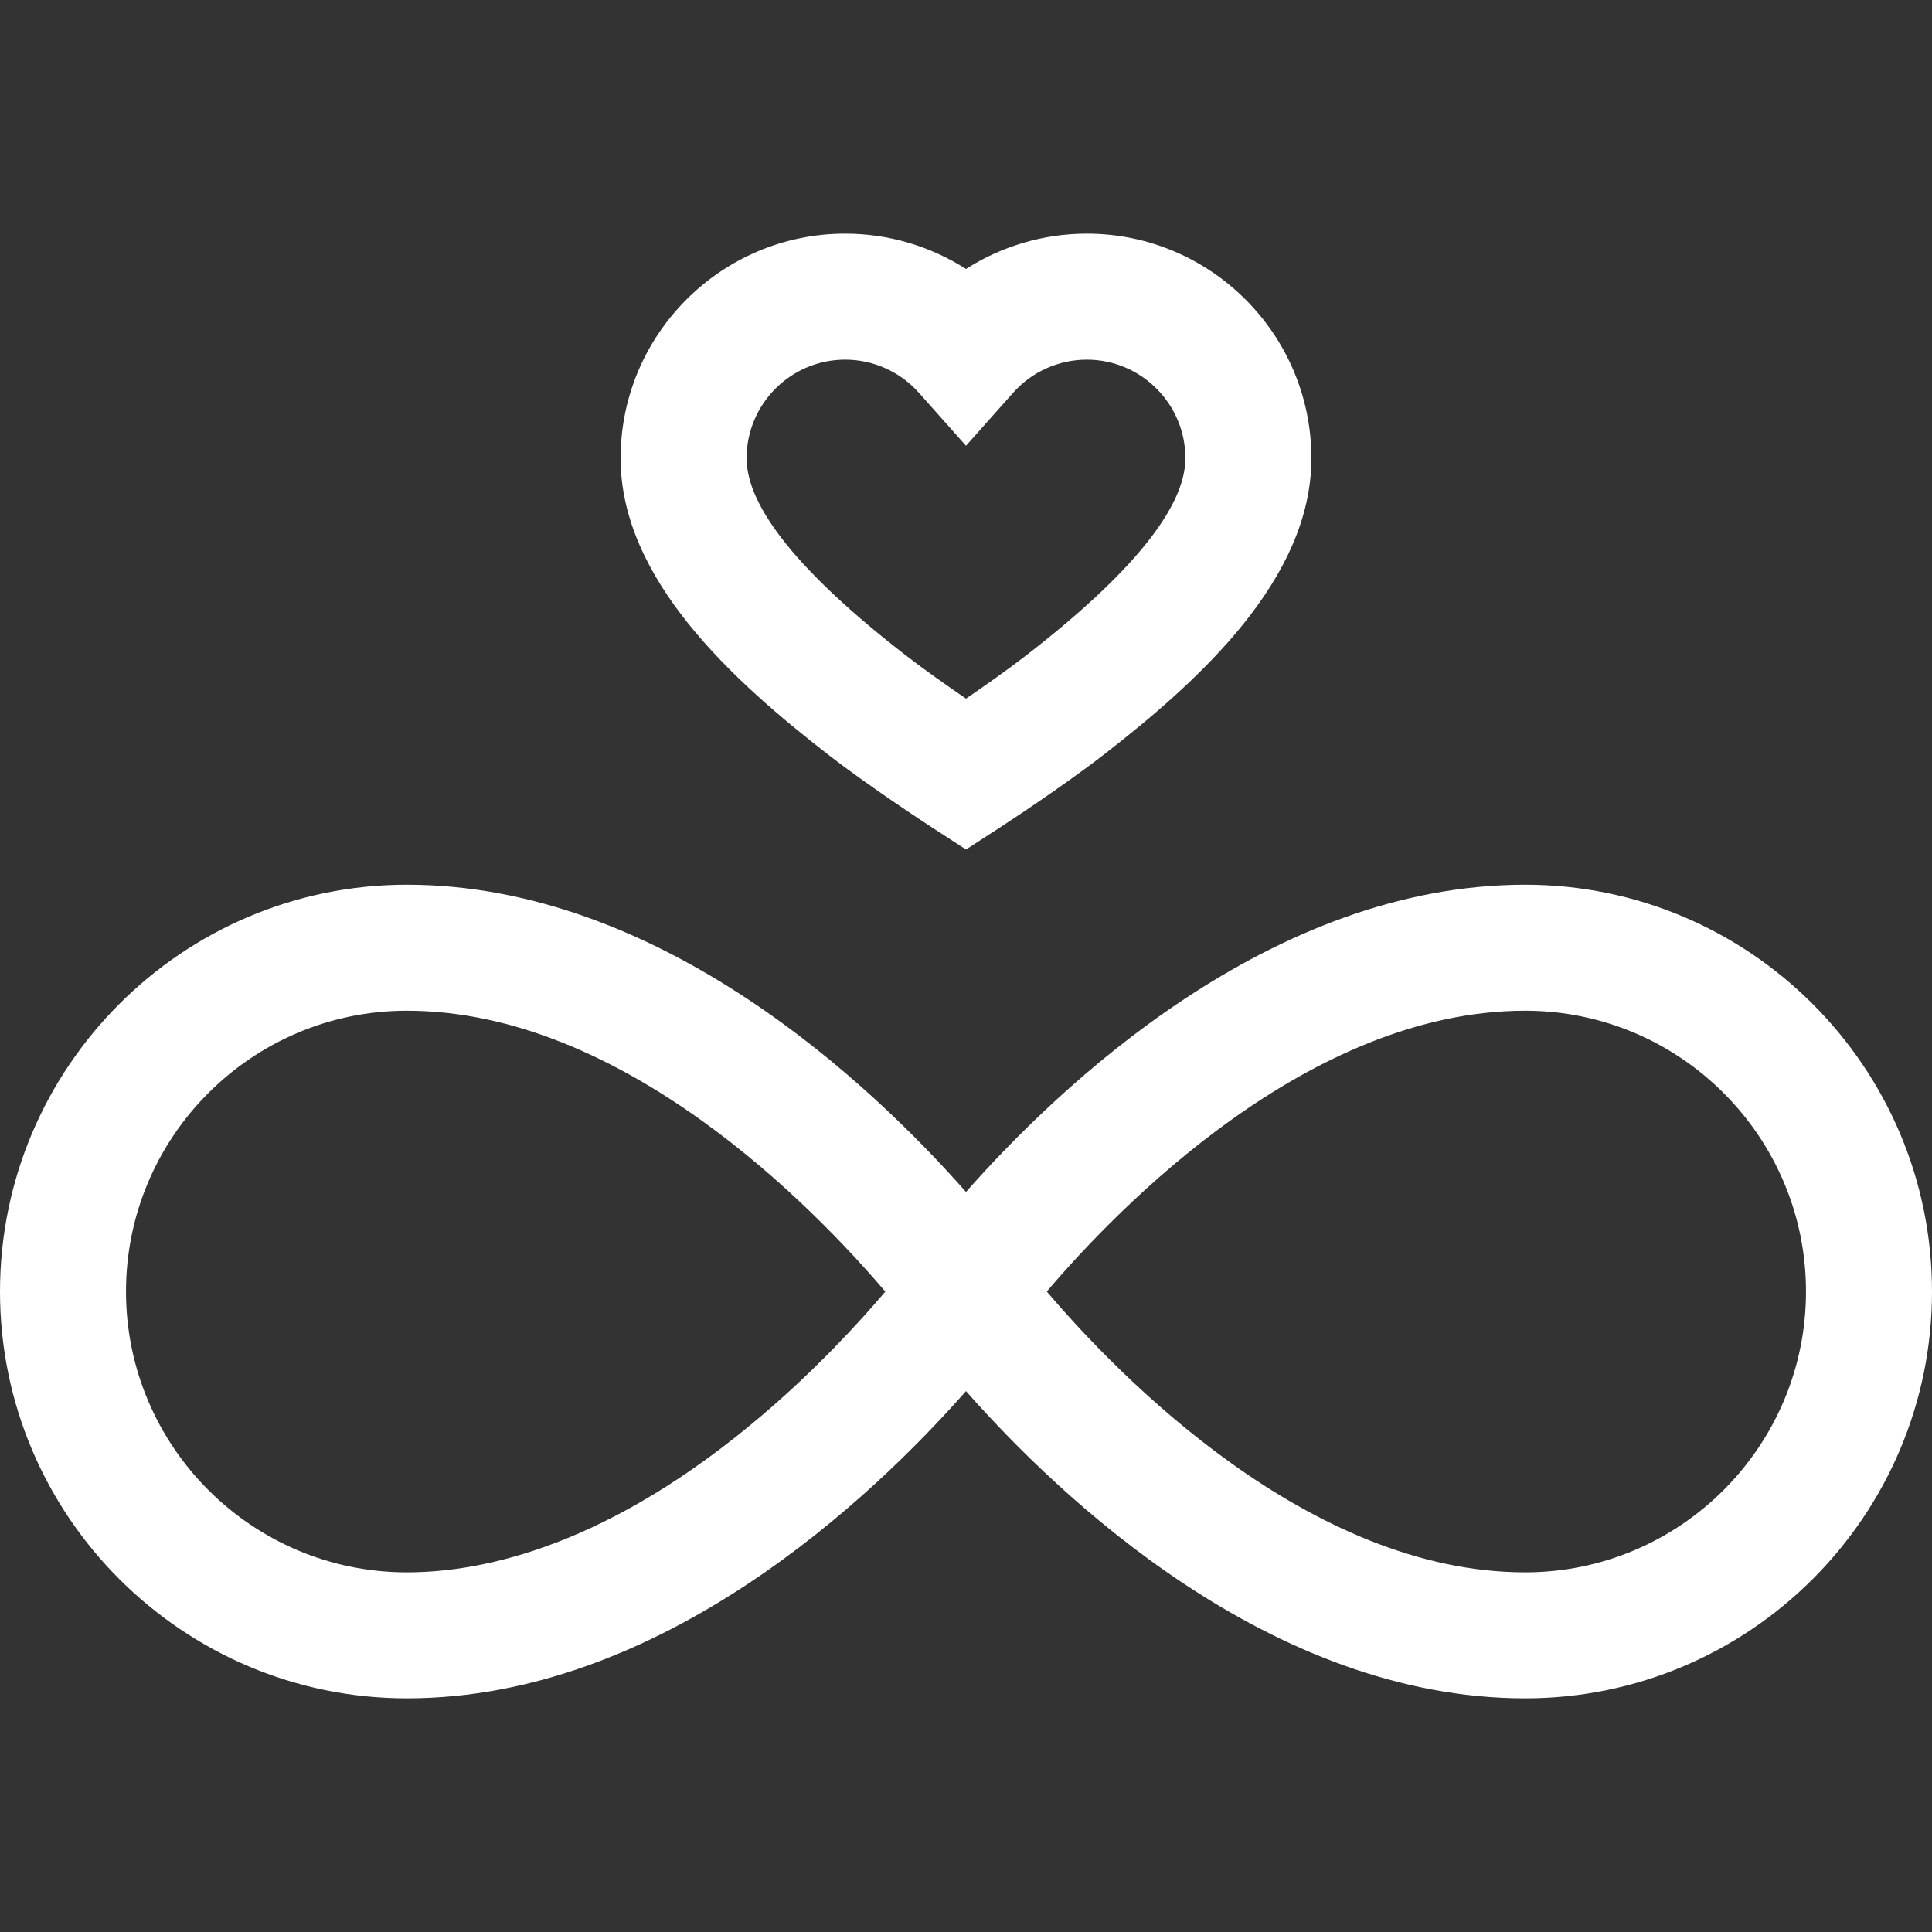 <?xml version="1.0" encoding="iso-8859-1"?>
<!-- Generator: Adobe Illustrator 19.0.0, SVG Export Plug-In . SVG Version: 6.00 Build 0)  -->
<svg xmlns="http://www.w3.org/2000/svg" xmlns:xlink="http://www.w3.org/1999/xlink" version="1.1" id="Layer_1" x="0px" y="0px" viewBox="0 0 512 512" style="enable-background:new 0 0 512 512;" xml:space="preserve" width="512px" height="512px">
<rect x="0" y="0" width="512" height="512" fill="#333333" stroke="none"/>
<g>
	<g>
		<g>
			<path d="M404.191,234.459c-67.583,0-123.502,53.403-148.191,81.424c-24.688-28.02-80.608-81.424-148.189-81.424     C48.364,234.459,0,282.823,0,342.269c0,59.446,48.364,107.809,107.81,107.809c67.583,0,123.501-53.403,148.19-81.422     c24.688,28.02,80.607,81.422,148.191,81.422c59.447,0,107.809-48.363,107.809-107.809S463.637,234.459,404.191,234.459z      M201.902,375.11c-40.395,34.365-73.463,41.578-94.092,41.578c-41.035,0-74.419-33.384-74.419-74.418     s33.385-74.419,74.419-74.419c57.407,0,107.928,52.241,126.805,74.443C227.661,350.493,216.378,362.794,201.902,375.11z      M404.191,416.687c-57.391,0-107.896-52.205-126.786-74.418c18.889-22.213,69.396-74.419,126.786-74.419     c41.035,0,74.418,33.385,74.418,74.419C478.609,383.304,445.225,416.687,404.191,416.687z" fill="#FFFFFF"/>
			<path d="M219.701,200.156c11.221,8.678,26.562,18.651,27.209,19.072l9.09,5.9l9.089-5.9c0.648-0.421,15.99-10.394,27.209-19.072     c25.716-19.891,55.235-46.813,55.235-78.711c0-32.82-26.702-59.523-59.523-59.523c-11.441,0-22.535,3.309-32.011,9.354     c-9.476-6.046-20.57-9.354-32.011-9.354c-32.821,0-59.523,26.702-59.523,59.523C164.465,153.342,193.985,180.265,219.701,200.156     z M223.989,95.314c7.45,0,14.57,3.202,19.535,8.787L256,118.132l12.476-14.032c4.964-5.584,12.083-8.786,19.534-8.786     c14.408,0,26.132,11.723,26.132,26.132c0,13.007-14.222,30.602-42.272,52.297c-4.94,3.821-10.972,8.055-15.871,11.399     c-4.897-3.344-10.93-7.579-15.87-11.399c-28.05-21.697-42.272-39.293-42.272-52.297     C197.857,107.036,209.579,95.314,223.989,95.314z" fill="#FFFFFF"/>
		</g>
	</g>
</g>
<g>
</g>
<g>
</g>
<g>
</g>
<g>
</g>
<g>
</g>
<g>
</g>
<g>
</g>
<g>
</g>
<g>
</g>
<g>
</g>
<g>
</g>
<g>
</g>
<g>
</g>
<g>
</g>
<g>
</g>
</svg>

